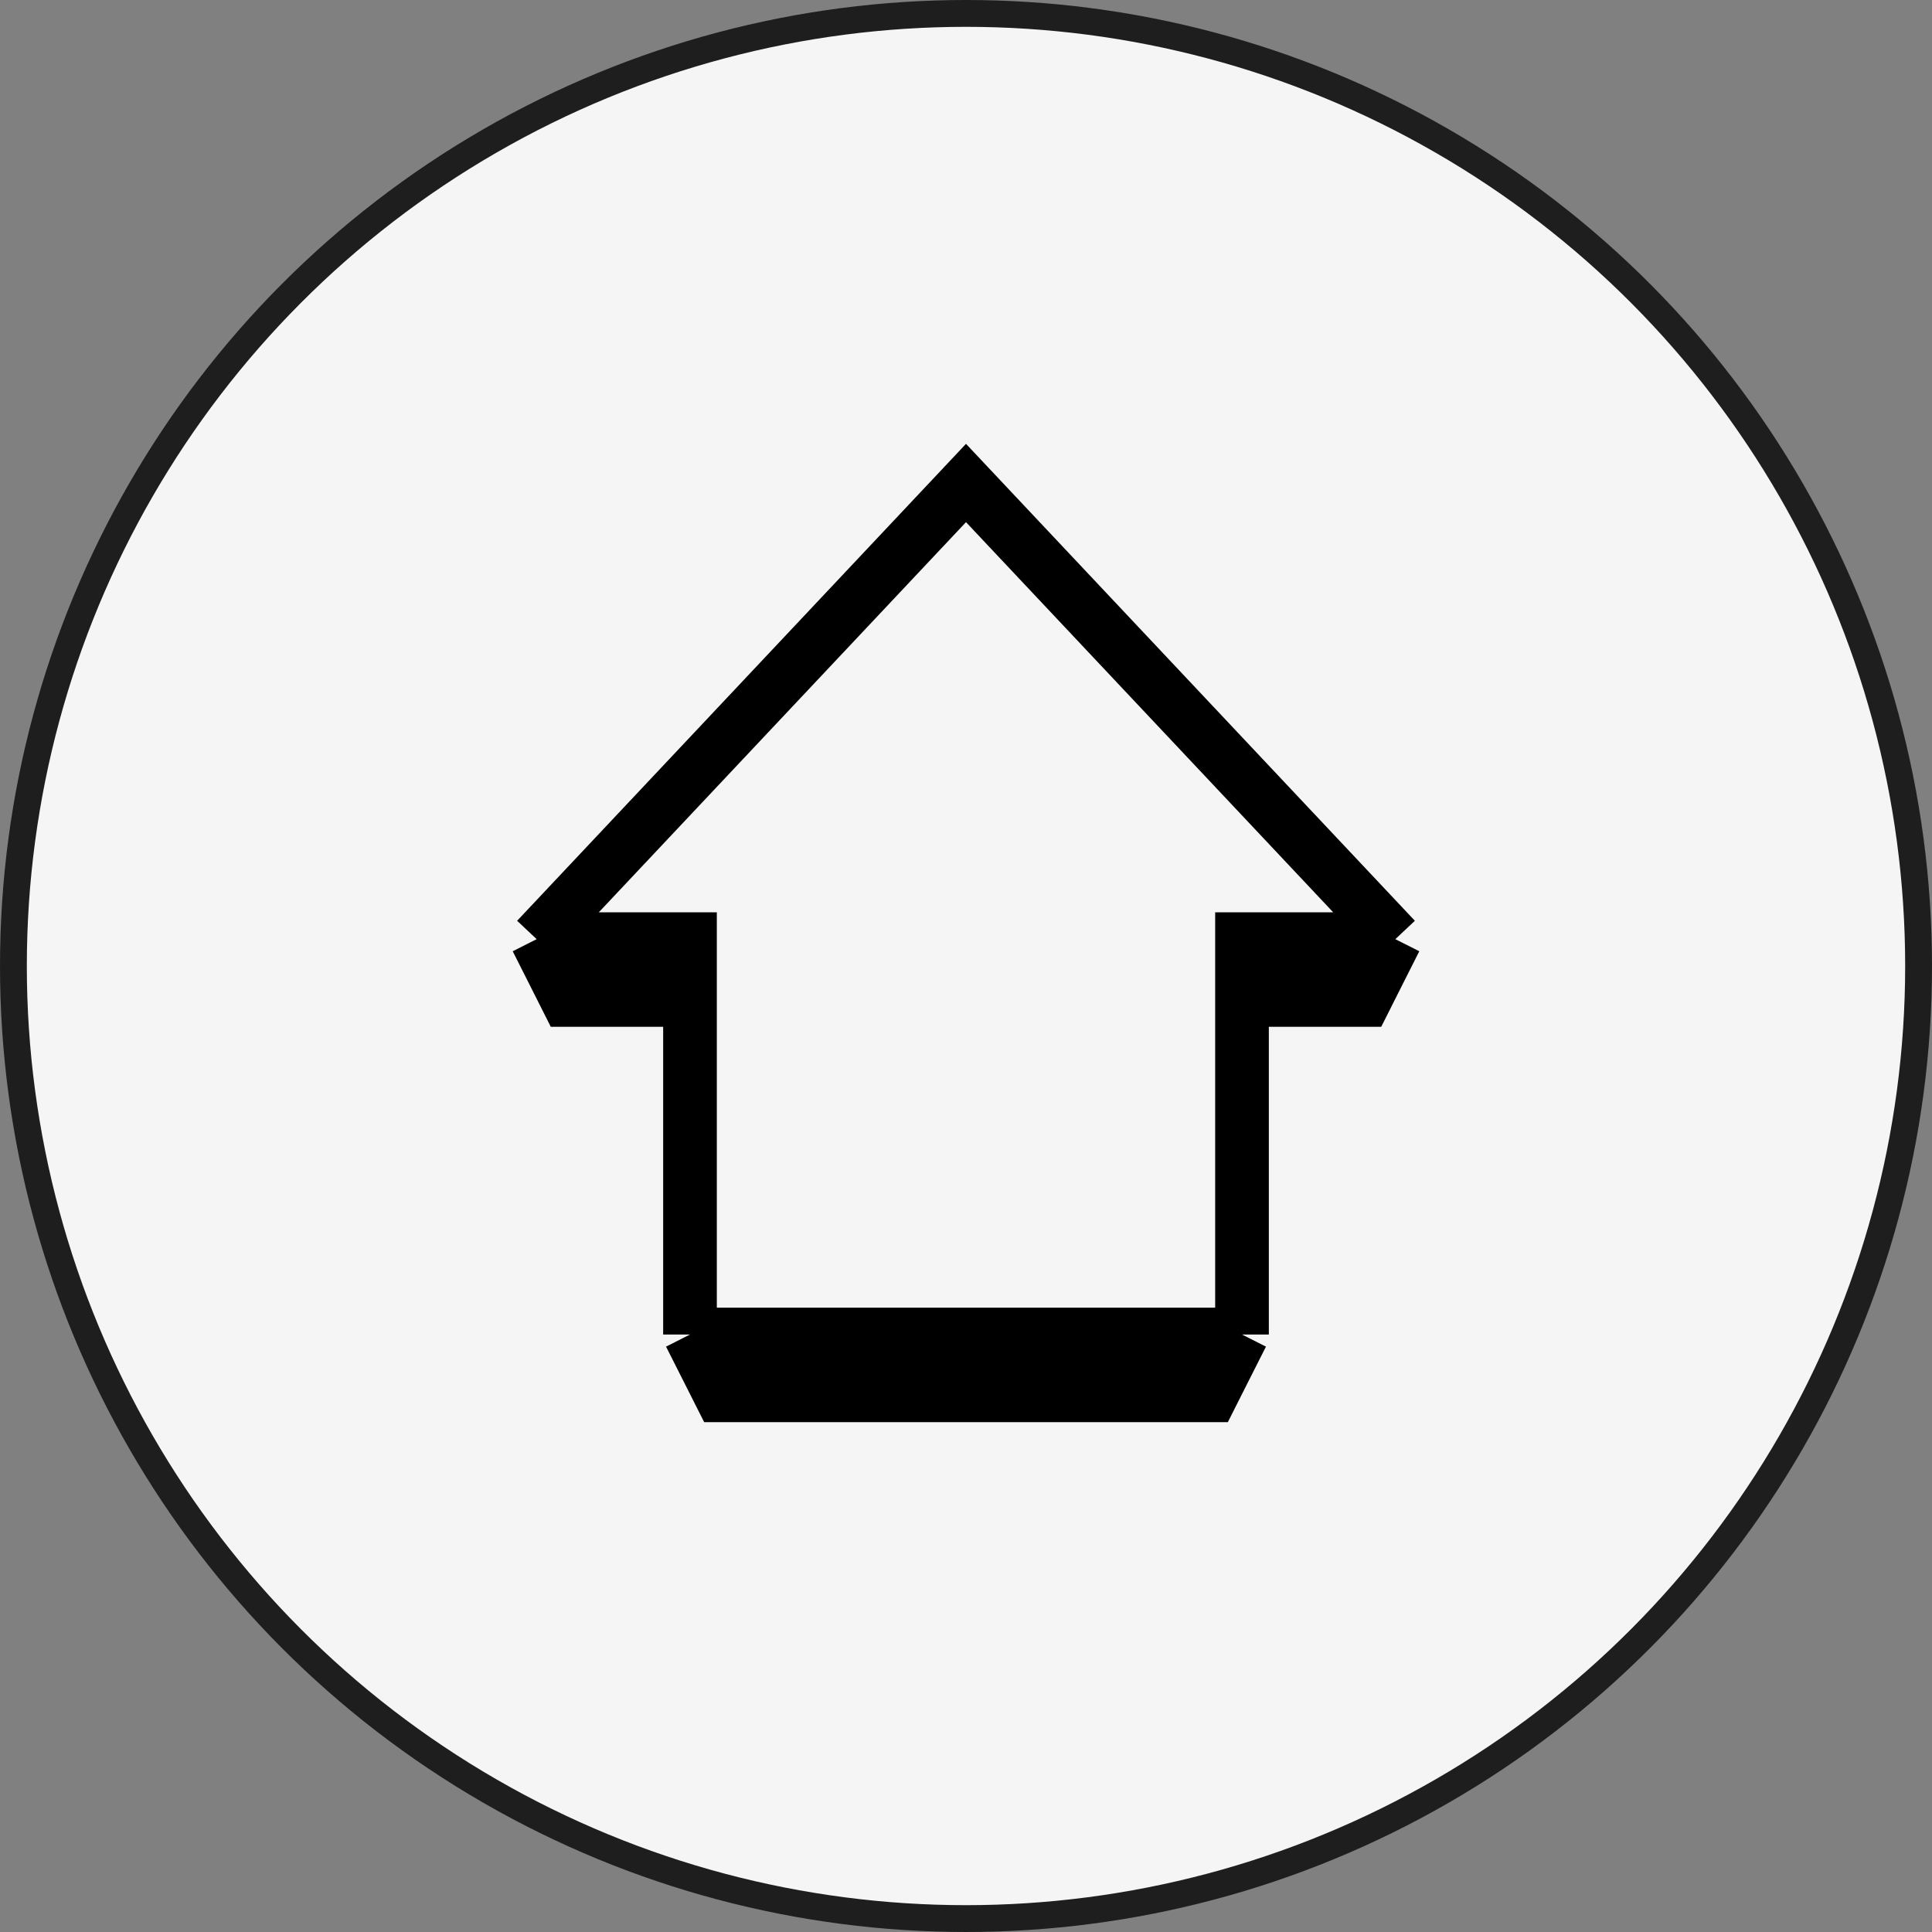 <svg width="36" height="36" viewBox="0 0 36 36" fill="none" xmlns="http://www.w3.org/2000/svg">
<rect x="0" y="0" width="36" height="36" fill="#808080" stroke="none"/>
<circle cx="18" cy="18" r="17.75" fill="#F5F5F5" stroke="#1E1E1E" stroke-width="0.5"/>
<path d="M26 17.5L18 9L10 17.5M26 17.5H23.143V18.031M26 17.5L25.714 18.067M10 17.5H12.857V18.067M10 17.5L10.286 18.067M12.857 24.867H23.143M12.857 24.867V18.633M12.857 24.867L13.143 25.433M23.143 24.867V18.633M23.143 24.867L22.857 25.433M12.857 18.633H10.571L10.286 18.067M12.857 18.633V18.067M23.143 18.633H23.714H25.429L25.714 18.067M23.143 18.633V18.067V18.031M12.857 18.067H10.286M13.143 25.433L13.429 26H22.571L22.857 25.433M13.143 25.433H22.857M25.714 18.067L23.143 18.031" stroke="black"/>
</svg>
